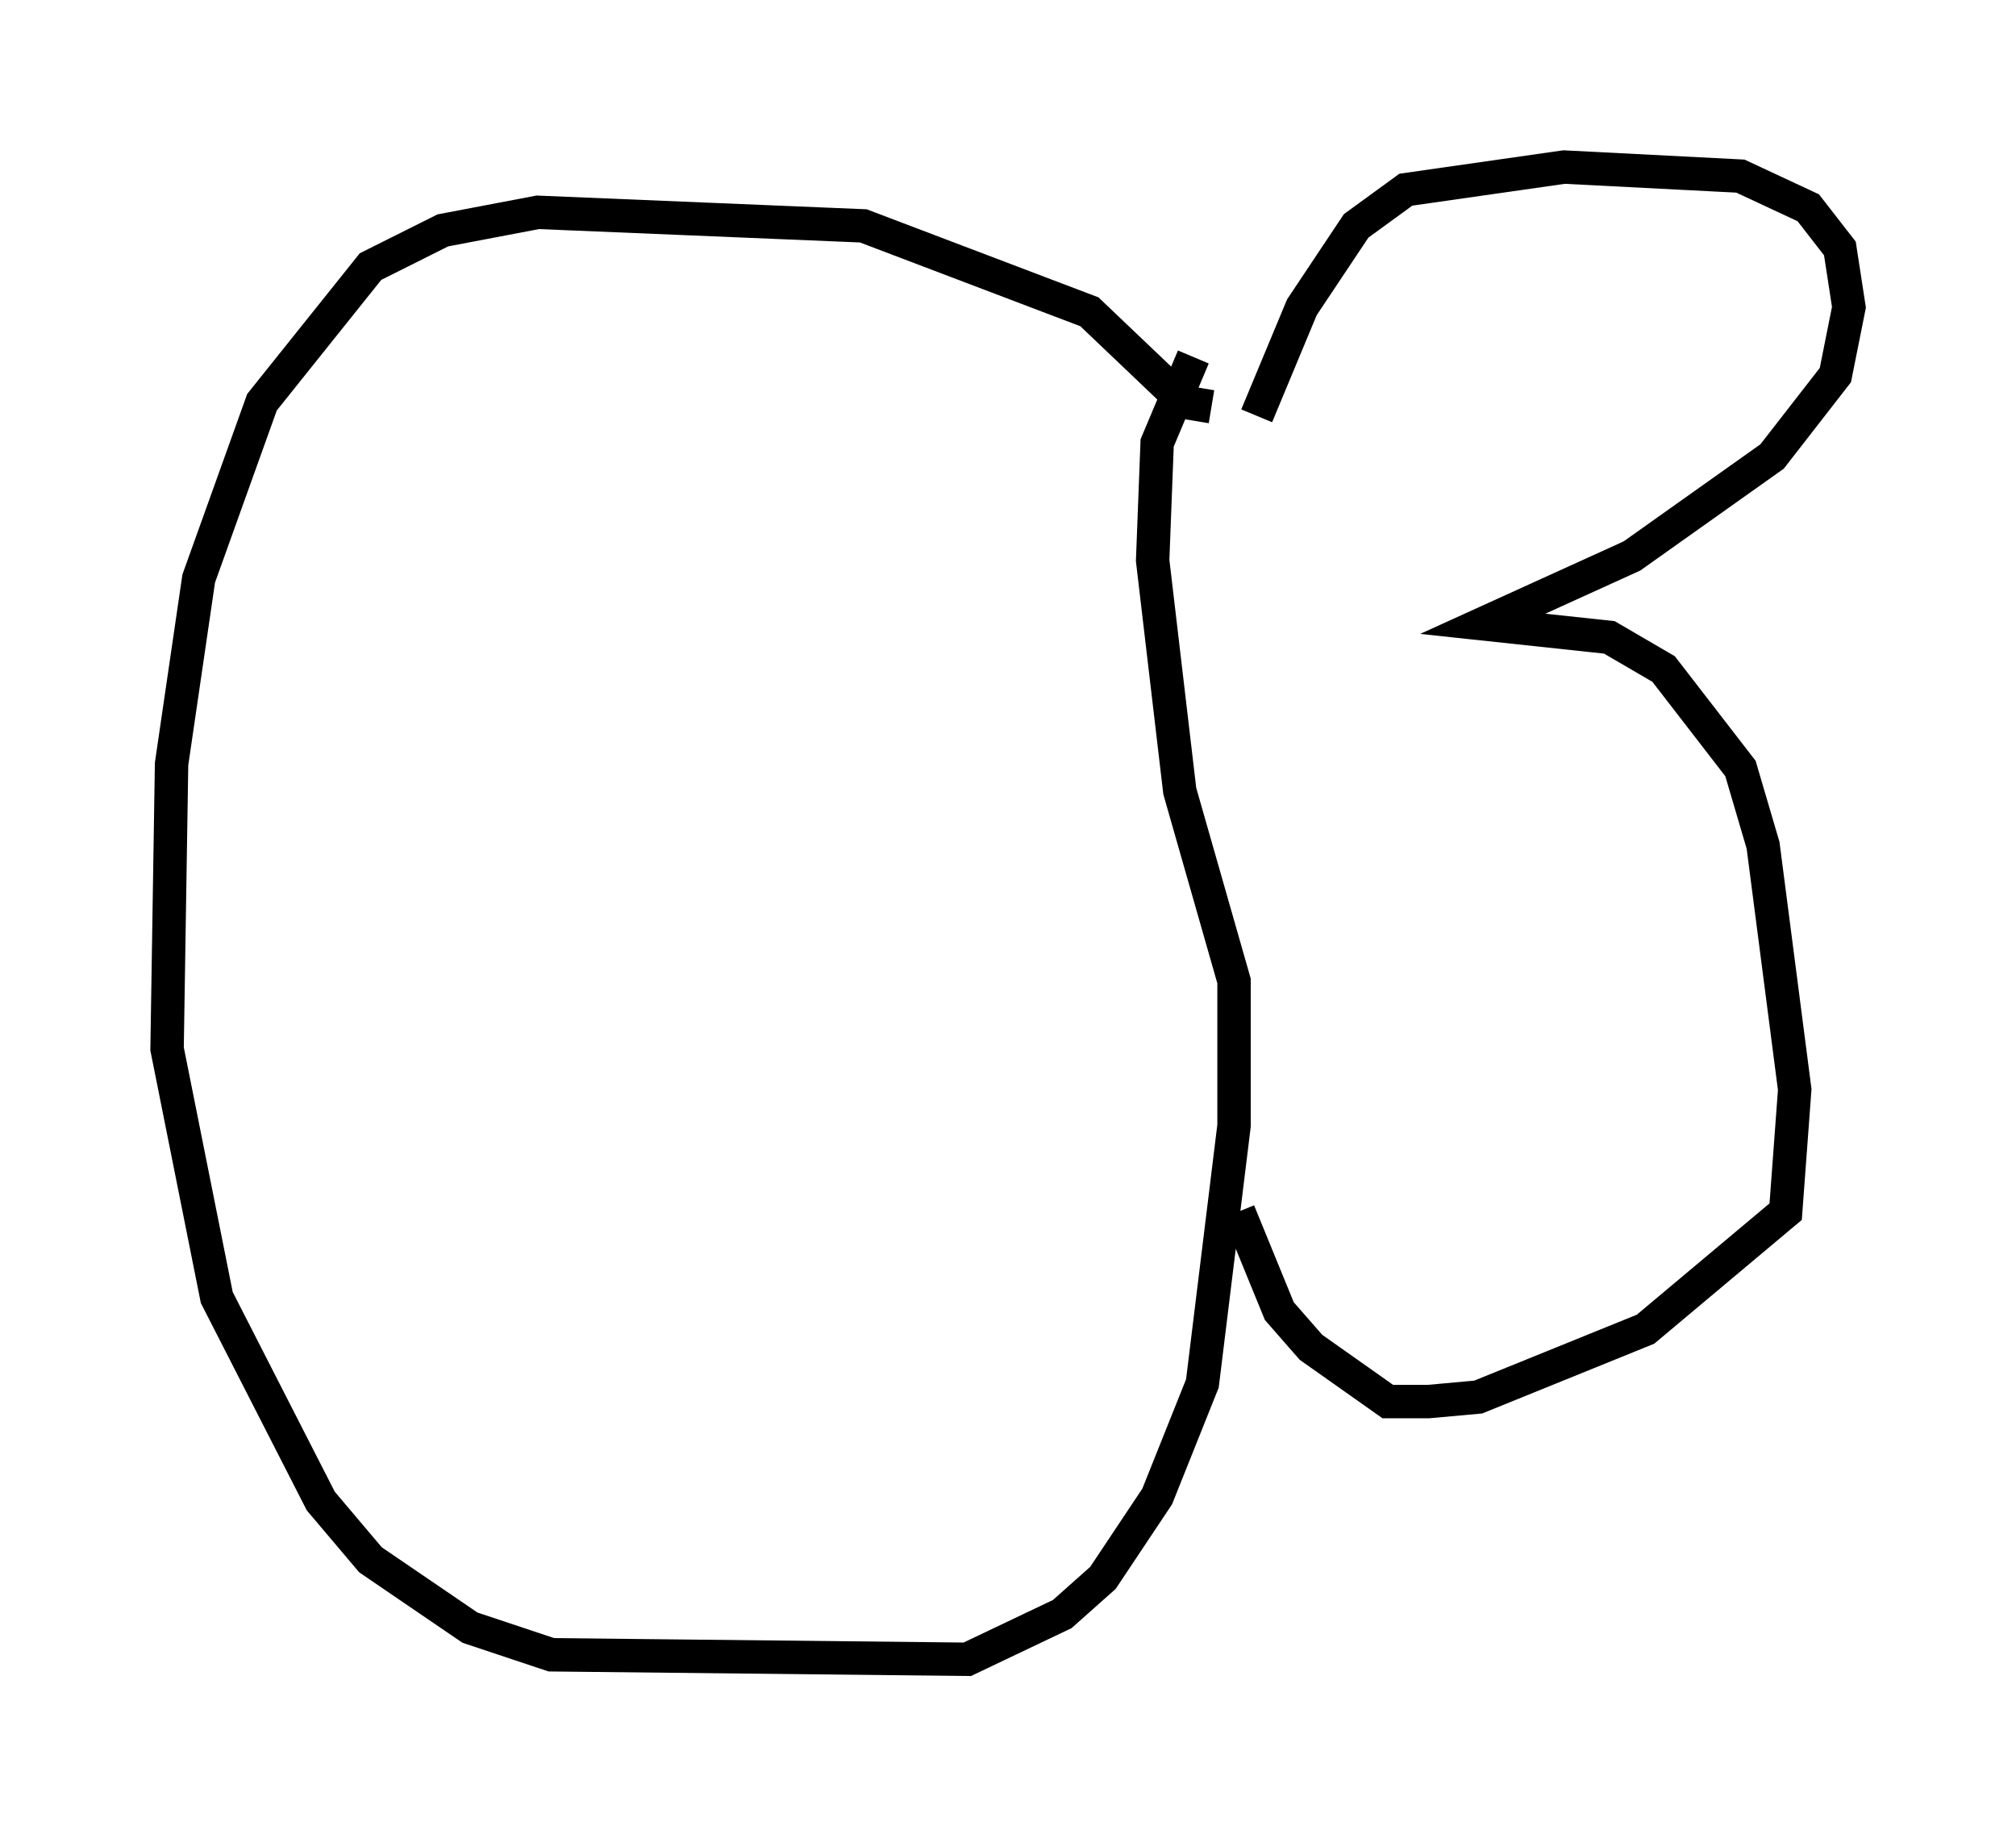 <?xml version="1.0" encoding="utf-8" ?>
<svg baseProfile="full" height="54.654" version="1.1" width="60.338" xmlns="http://www.w3.org/2000/svg" xmlns:ev="http://www.w3.org/2001/xml-events" xmlns:xlink="http://www.w3.org/1999/xlink"><defs /><rect fill="white" height="54.654" width="60.338" x="0" y="0" /><path d="M37.341, 14.337 m0.271, -1.894 l1.353, -3.248 1.624, -2.436 l1.488, -1.083 4.736, -0.677 l5.277, 0.271 2.03, 0.947 l0.947, 1.218 0.271, 1.759 l-0.406, 2.03 -1.894, 2.436 l-4.195, 2.977 -4.465, 2.03 l3.789, 0.406 1.624, 0.947 l2.3, 2.977 0.677, 2.3 l0.947, 7.307 -0.271, 3.654 l-4.195, 3.518 -5.007, 2.03 l-1.488, 0.135 -1.218, 0.0 l-2.3, -1.624 -0.947, -1.083 l-1.218, -2.977 m-0.812, -24.086 l-0.812, -0.135 -2.842, -2.706 l-6.766, -2.571 -9.743, -0.406 l-2.842, 0.541 -2.165, 1.083 l-3.248, 4.059 -1.894, 5.277 l-0.812, 5.548 -0.135, 8.525 l1.488, 7.442 3.112, 6.089 l1.488, 1.759 2.977, 2.03 l2.436, 0.812 12.449, 0.135 l2.842, -1.353 1.218, -1.083 l1.624, -2.436 1.353, -3.383 l0.947, -7.713 0.0, -4.33 l-1.624, -5.683 -0.812, -6.901 l0.135, -3.518 1.083, -2.571 " fill="none" stroke="black" stroke-width="1" /></svg>